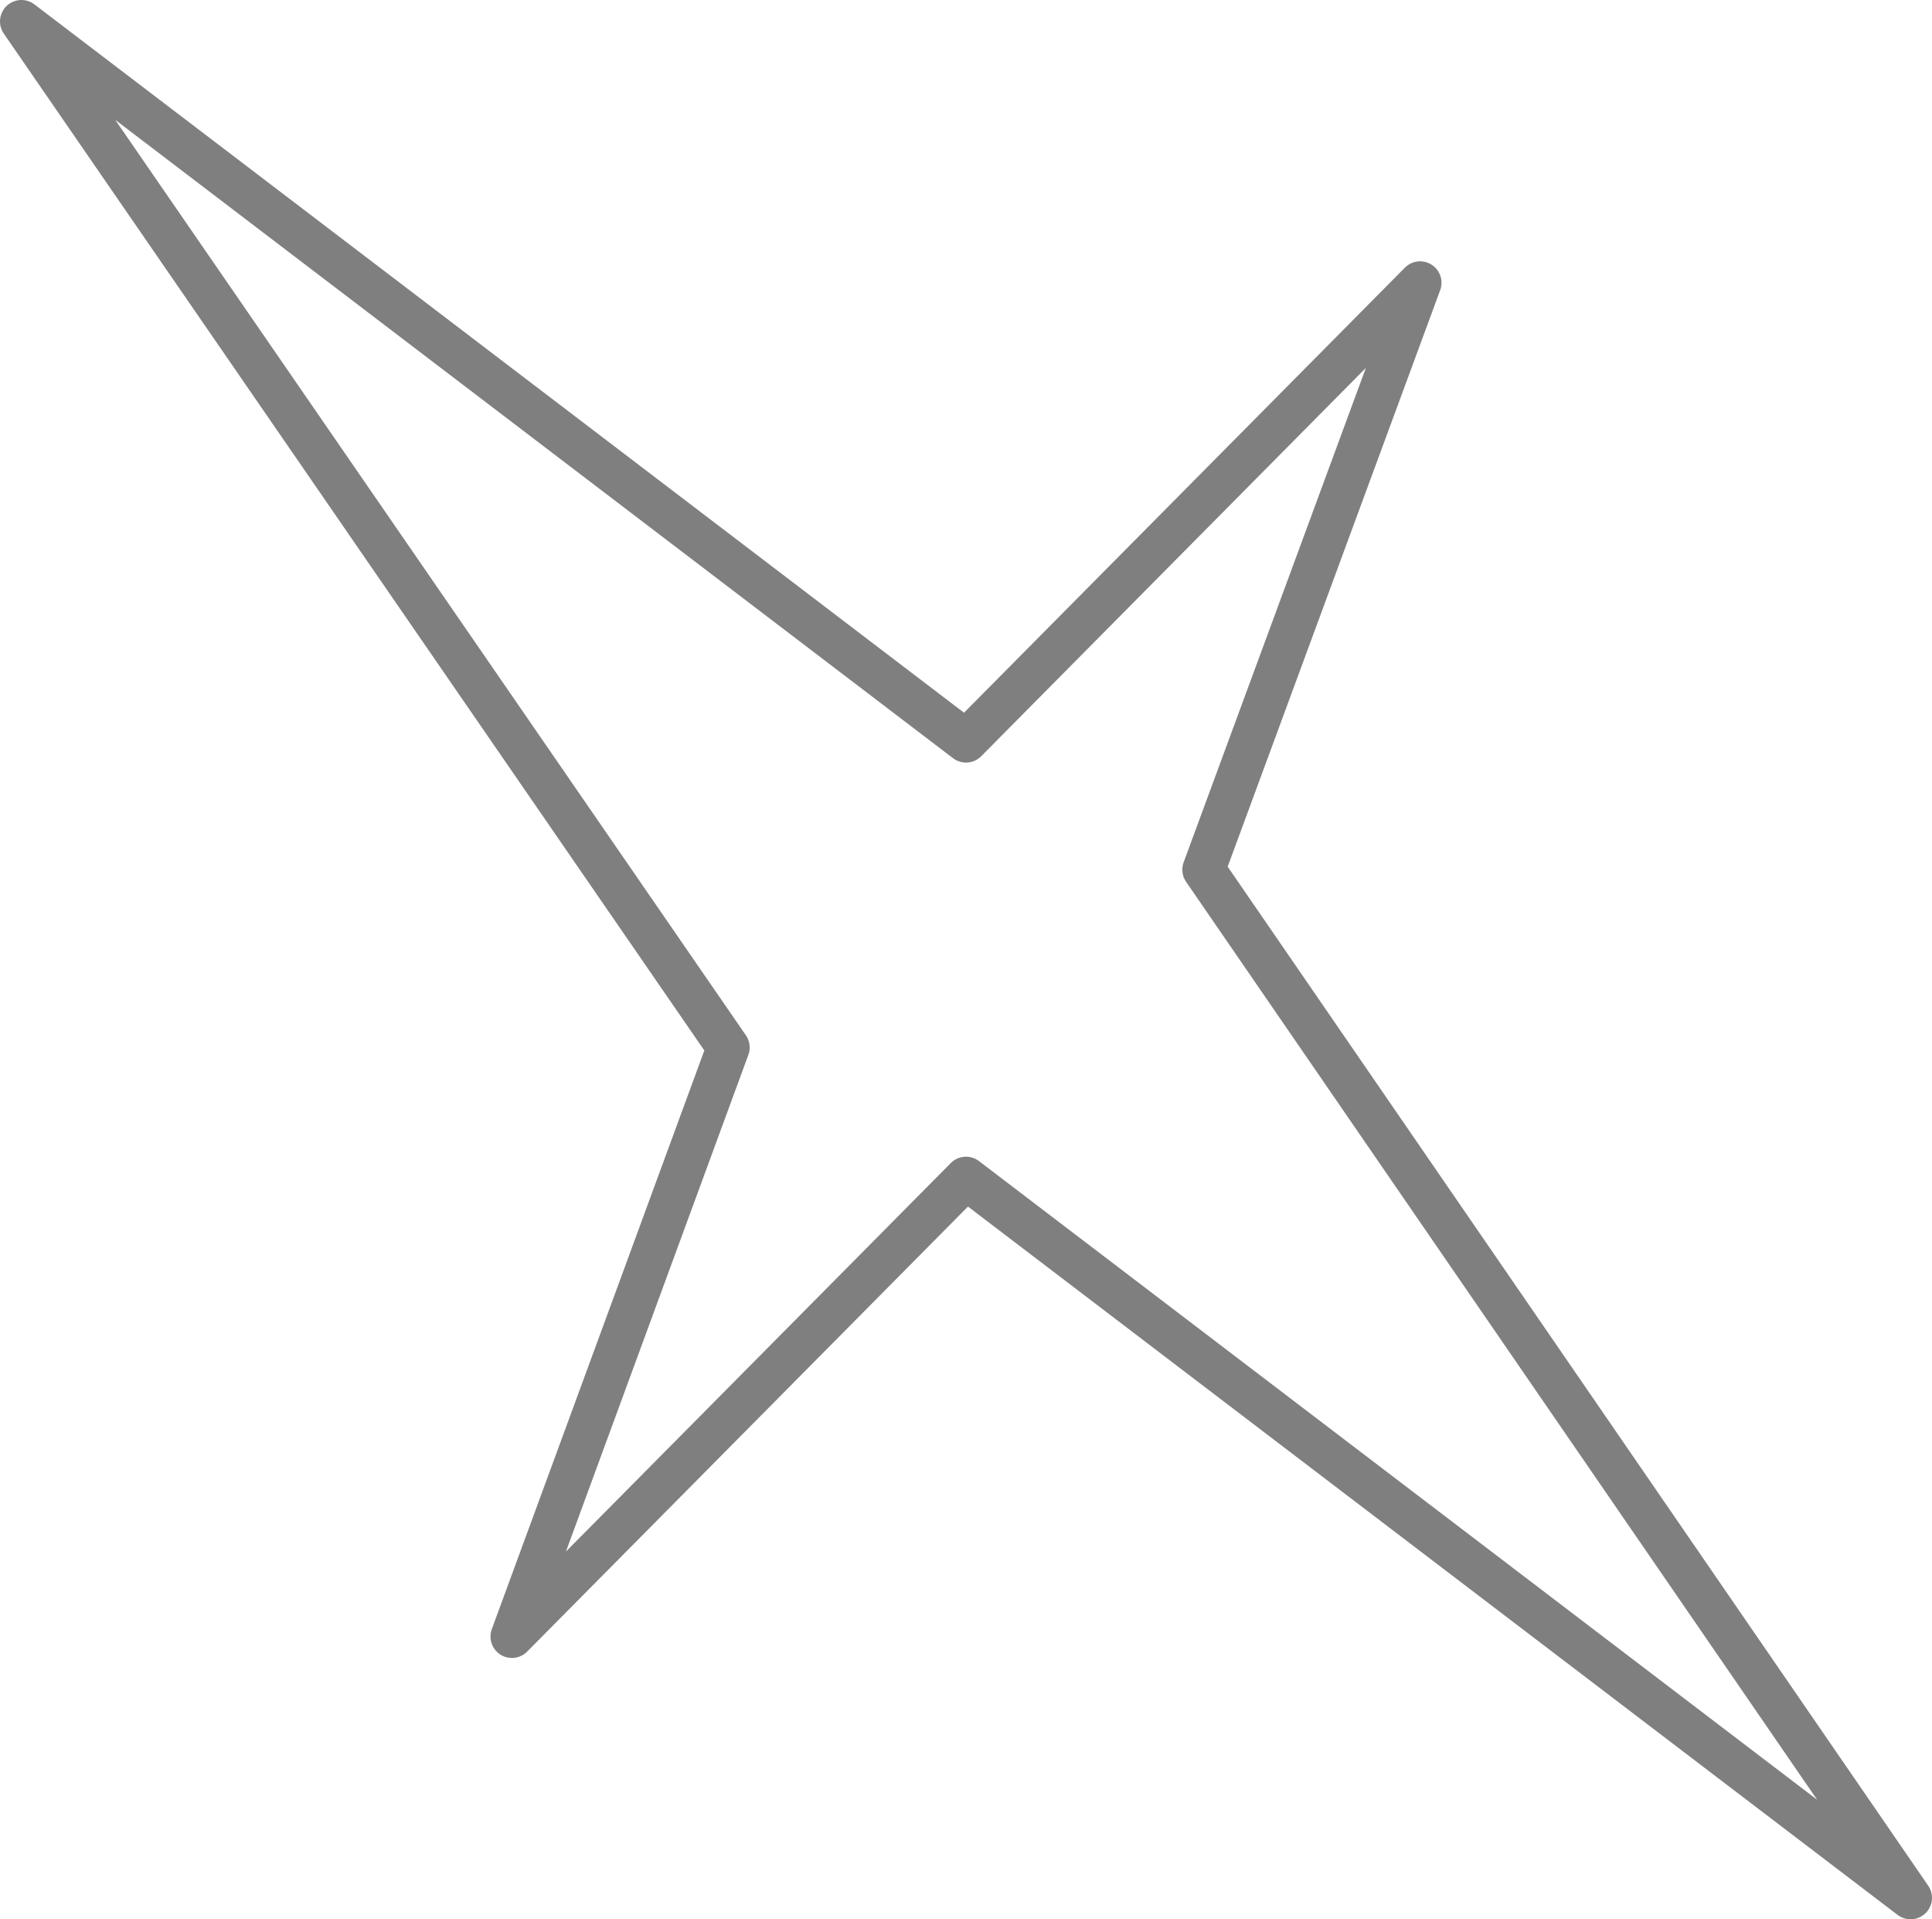 <?xml version="1.0" encoding="UTF-8" standalone="no"?>
<svg xmlns:xlink="http://www.w3.org/1999/xlink" height="44.8px" width="45.1px" xmlns="http://www.w3.org/2000/svg">
  <g transform="matrix(1.0, 0.0, 0.0, 1.0, -377.55, -205.9)">
    <path d="M405.65 226.2 L422.15 250.2 400.1 233.4 389.5 244.1 394.55 230.35 378.05 206.4 400.1 223.2 410.7 212.5 405.65 226.2 Z" fill="none" stroke="#000000" stroke-linecap="round" stroke-linejoin="round" stroke-opacity="0.502" stroke-width="1.0"/>
  </g>
</svg>
